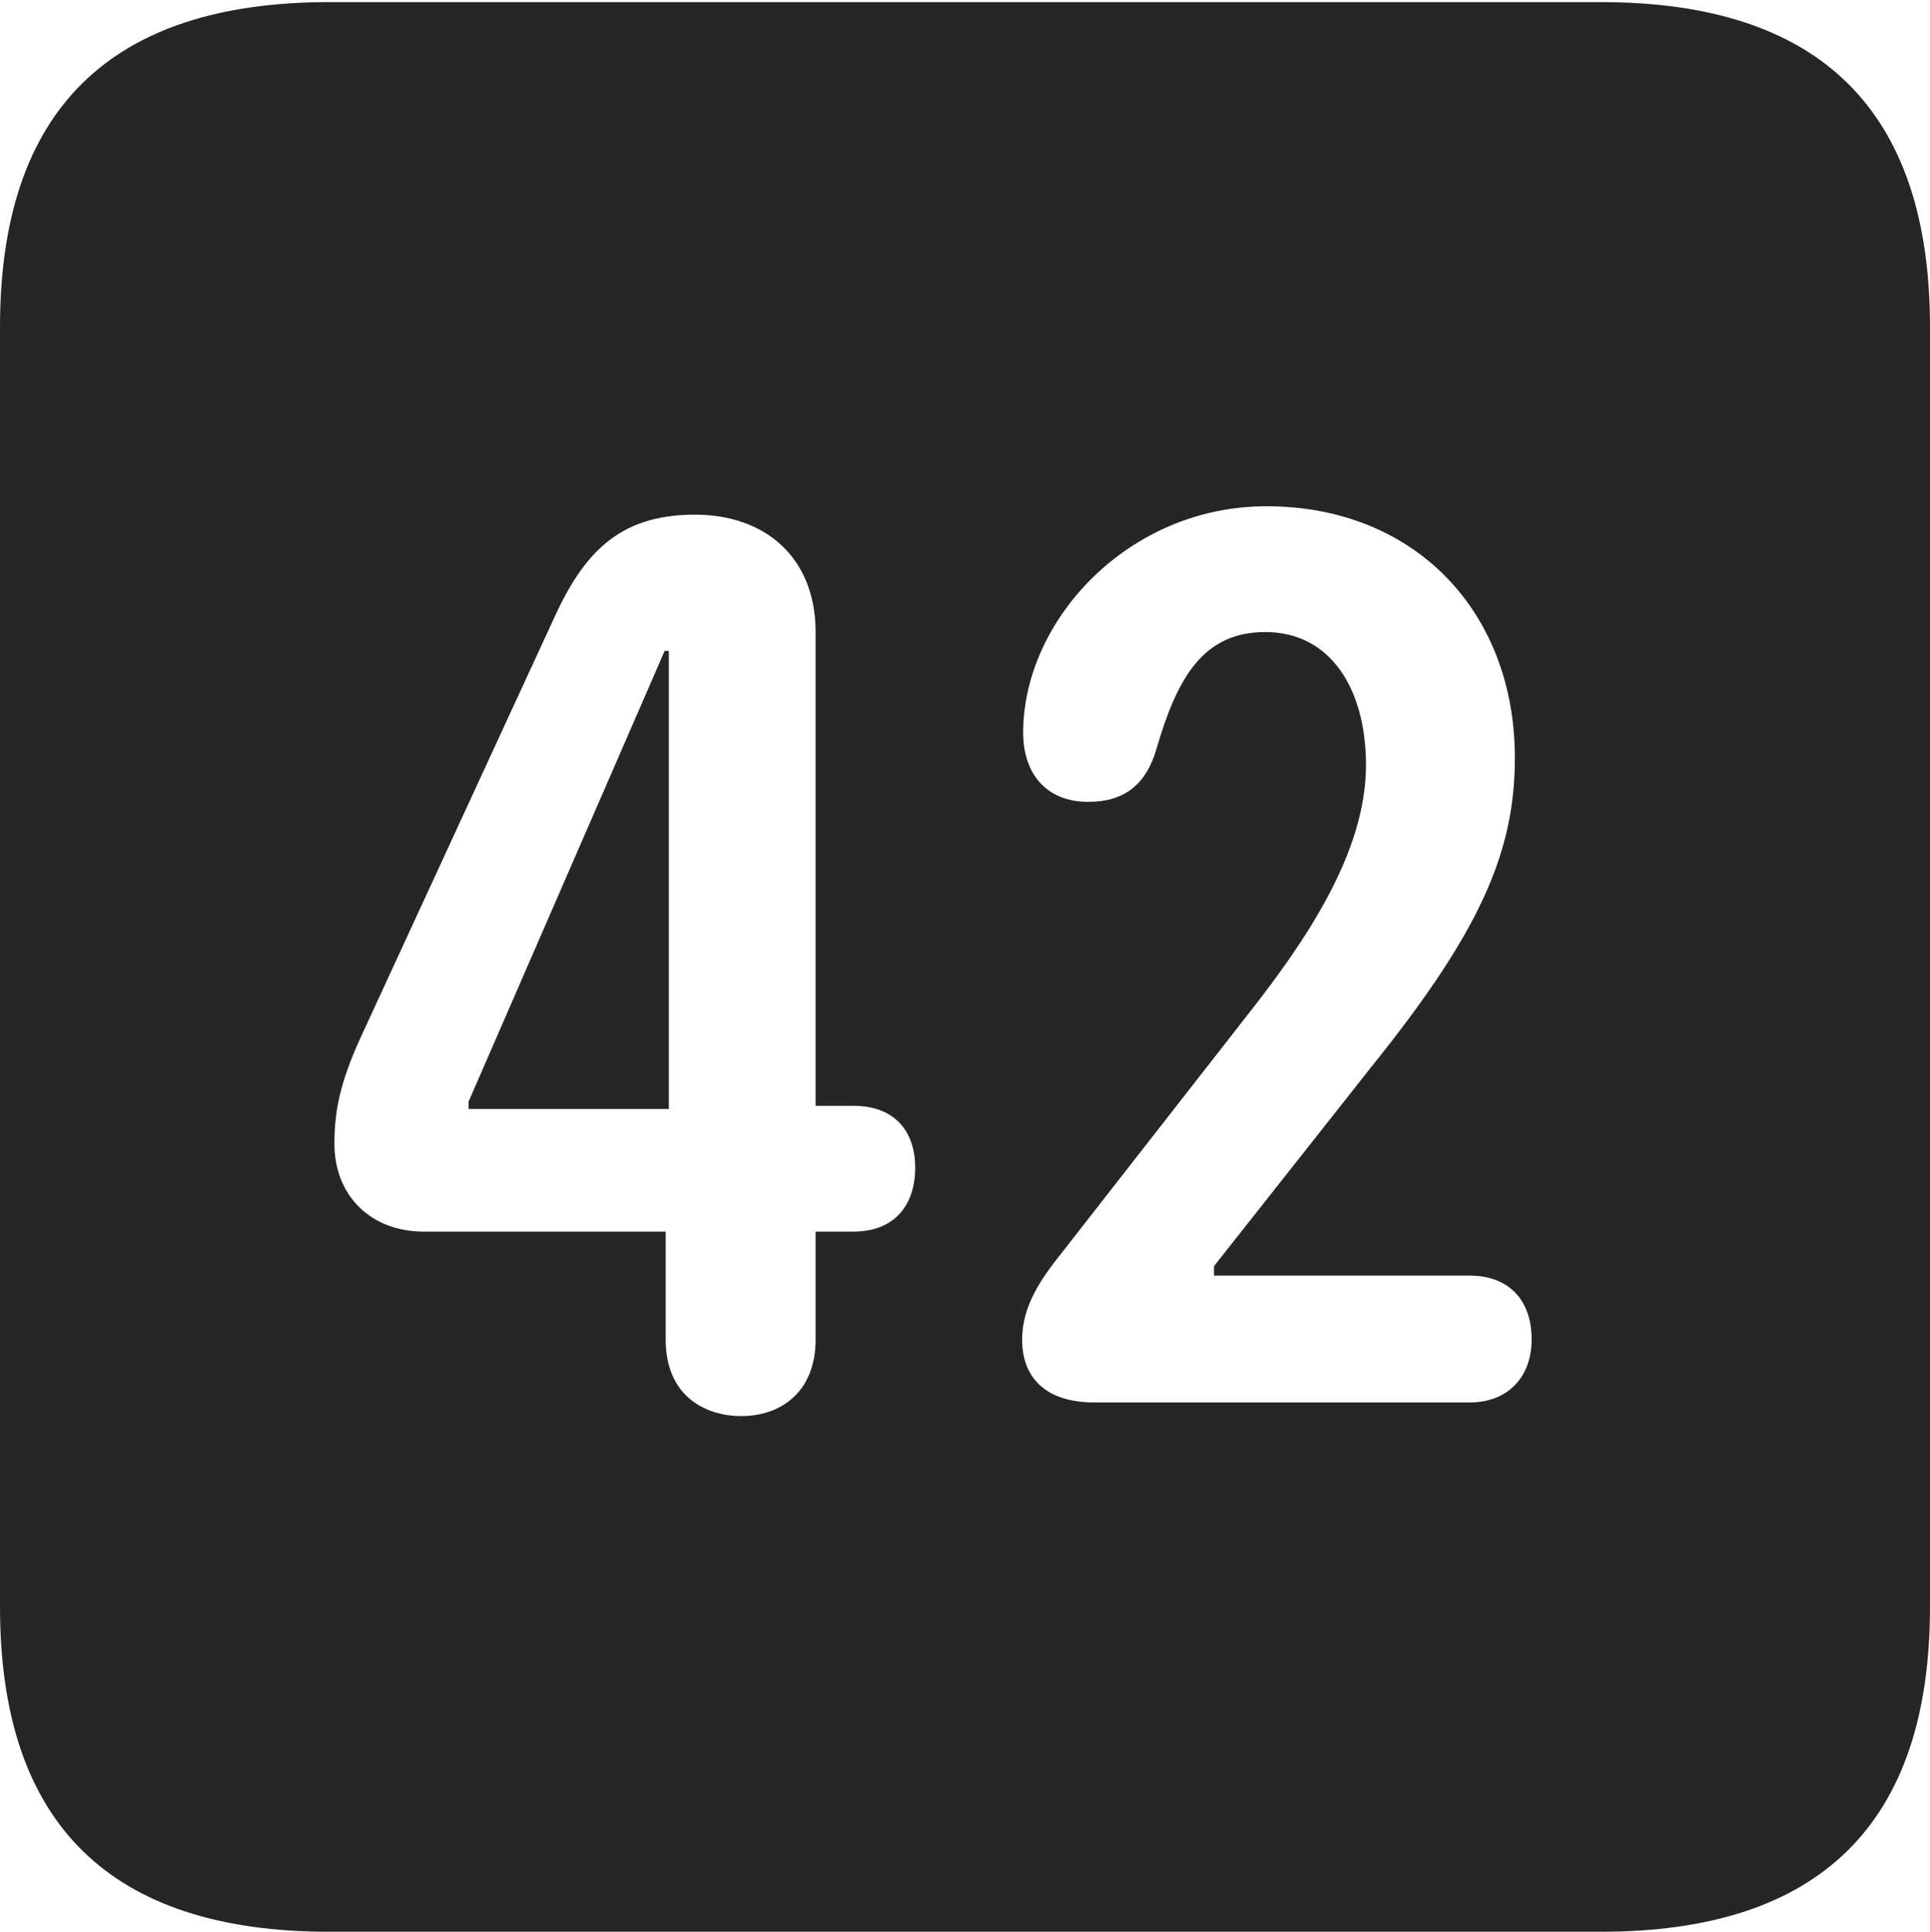 <?xml version="1.0" encoding="UTF-8"?>
<!--Generator: Apple Native CoreSVG 232.5-->
<!DOCTYPE svg
PUBLIC "-//W3C//DTD SVG 1.1//EN"
       "http://www.w3.org/Graphics/SVG/1.1/DTD/svg11.dtd">
<svg version="1.1" xmlns="http://www.w3.org/2000/svg" xmlns:xlink="http://www.w3.org/1999/xlink" width="89.893" height="89.99">
 <g>
  <rect height="89.99" opacity="0" width="89.893" x="0" y="0"/>
  <path d="M89.893 15.234L89.893 74.853C89.893 84.912 84.814 89.99 74.561 89.99L15.332 89.99C5.127 89.99 0 84.961 0 74.853L0 15.234C0 5.127 5.127 0.098 15.332 0.098L74.561 0.098C84.814 0.098 89.893 5.176 89.893 15.234ZM25.732 28.955L16.748 48.438C15.869 50.391 15.576 51.709 15.576 53.272C15.576 55.713 17.285 57.373 19.727 57.373L31.006 57.373L31.006 62.402C31.006 65.088 32.91 65.967 34.522 65.967C36.426 65.967 37.988 64.795 37.988 62.402L37.988 57.373L39.746 57.373C41.699 57.373 42.627 56.103 42.627 54.395C42.627 52.783 41.748 51.514 39.746 51.514L37.988 51.514L37.988 29.443C37.988 25.977 35.645 23.975 32.373 23.975C28.809 23.975 27.148 25.781 25.732 28.955ZM47.656 34.131C47.656 36.035 48.73 37.353 50.684 37.353C52.344 37.353 53.369 36.572 53.857 34.912C54.834 31.543 56.055 29.443 58.935 29.443C61.963 29.443 63.623 32.08 63.623 35.645C63.623 39.697 60.84 43.799 58.154 47.217L49.463 58.35C48.486 59.57 47.607 60.84 47.607 62.402C47.607 64.111 48.633 65.332 50.977 65.332L68.457 65.332C70.215 65.332 71.338 64.16 71.338 62.402C71.338 60.449 70.166 59.424 68.457 59.424L56.543 59.424L56.543 58.984L63.867 49.707C68.897 43.457 70.557 39.746 70.557 35.303C70.557 28.516 65.918 23.584 58.984 23.584C52.539 23.584 47.656 28.906 47.656 34.131ZM31.152 51.66L21.826 51.66L21.826 51.318L30.957 30.322L31.152 30.322Z" fill="#000000" fill-opacity="0.85"/>
 </g>
</svg>
